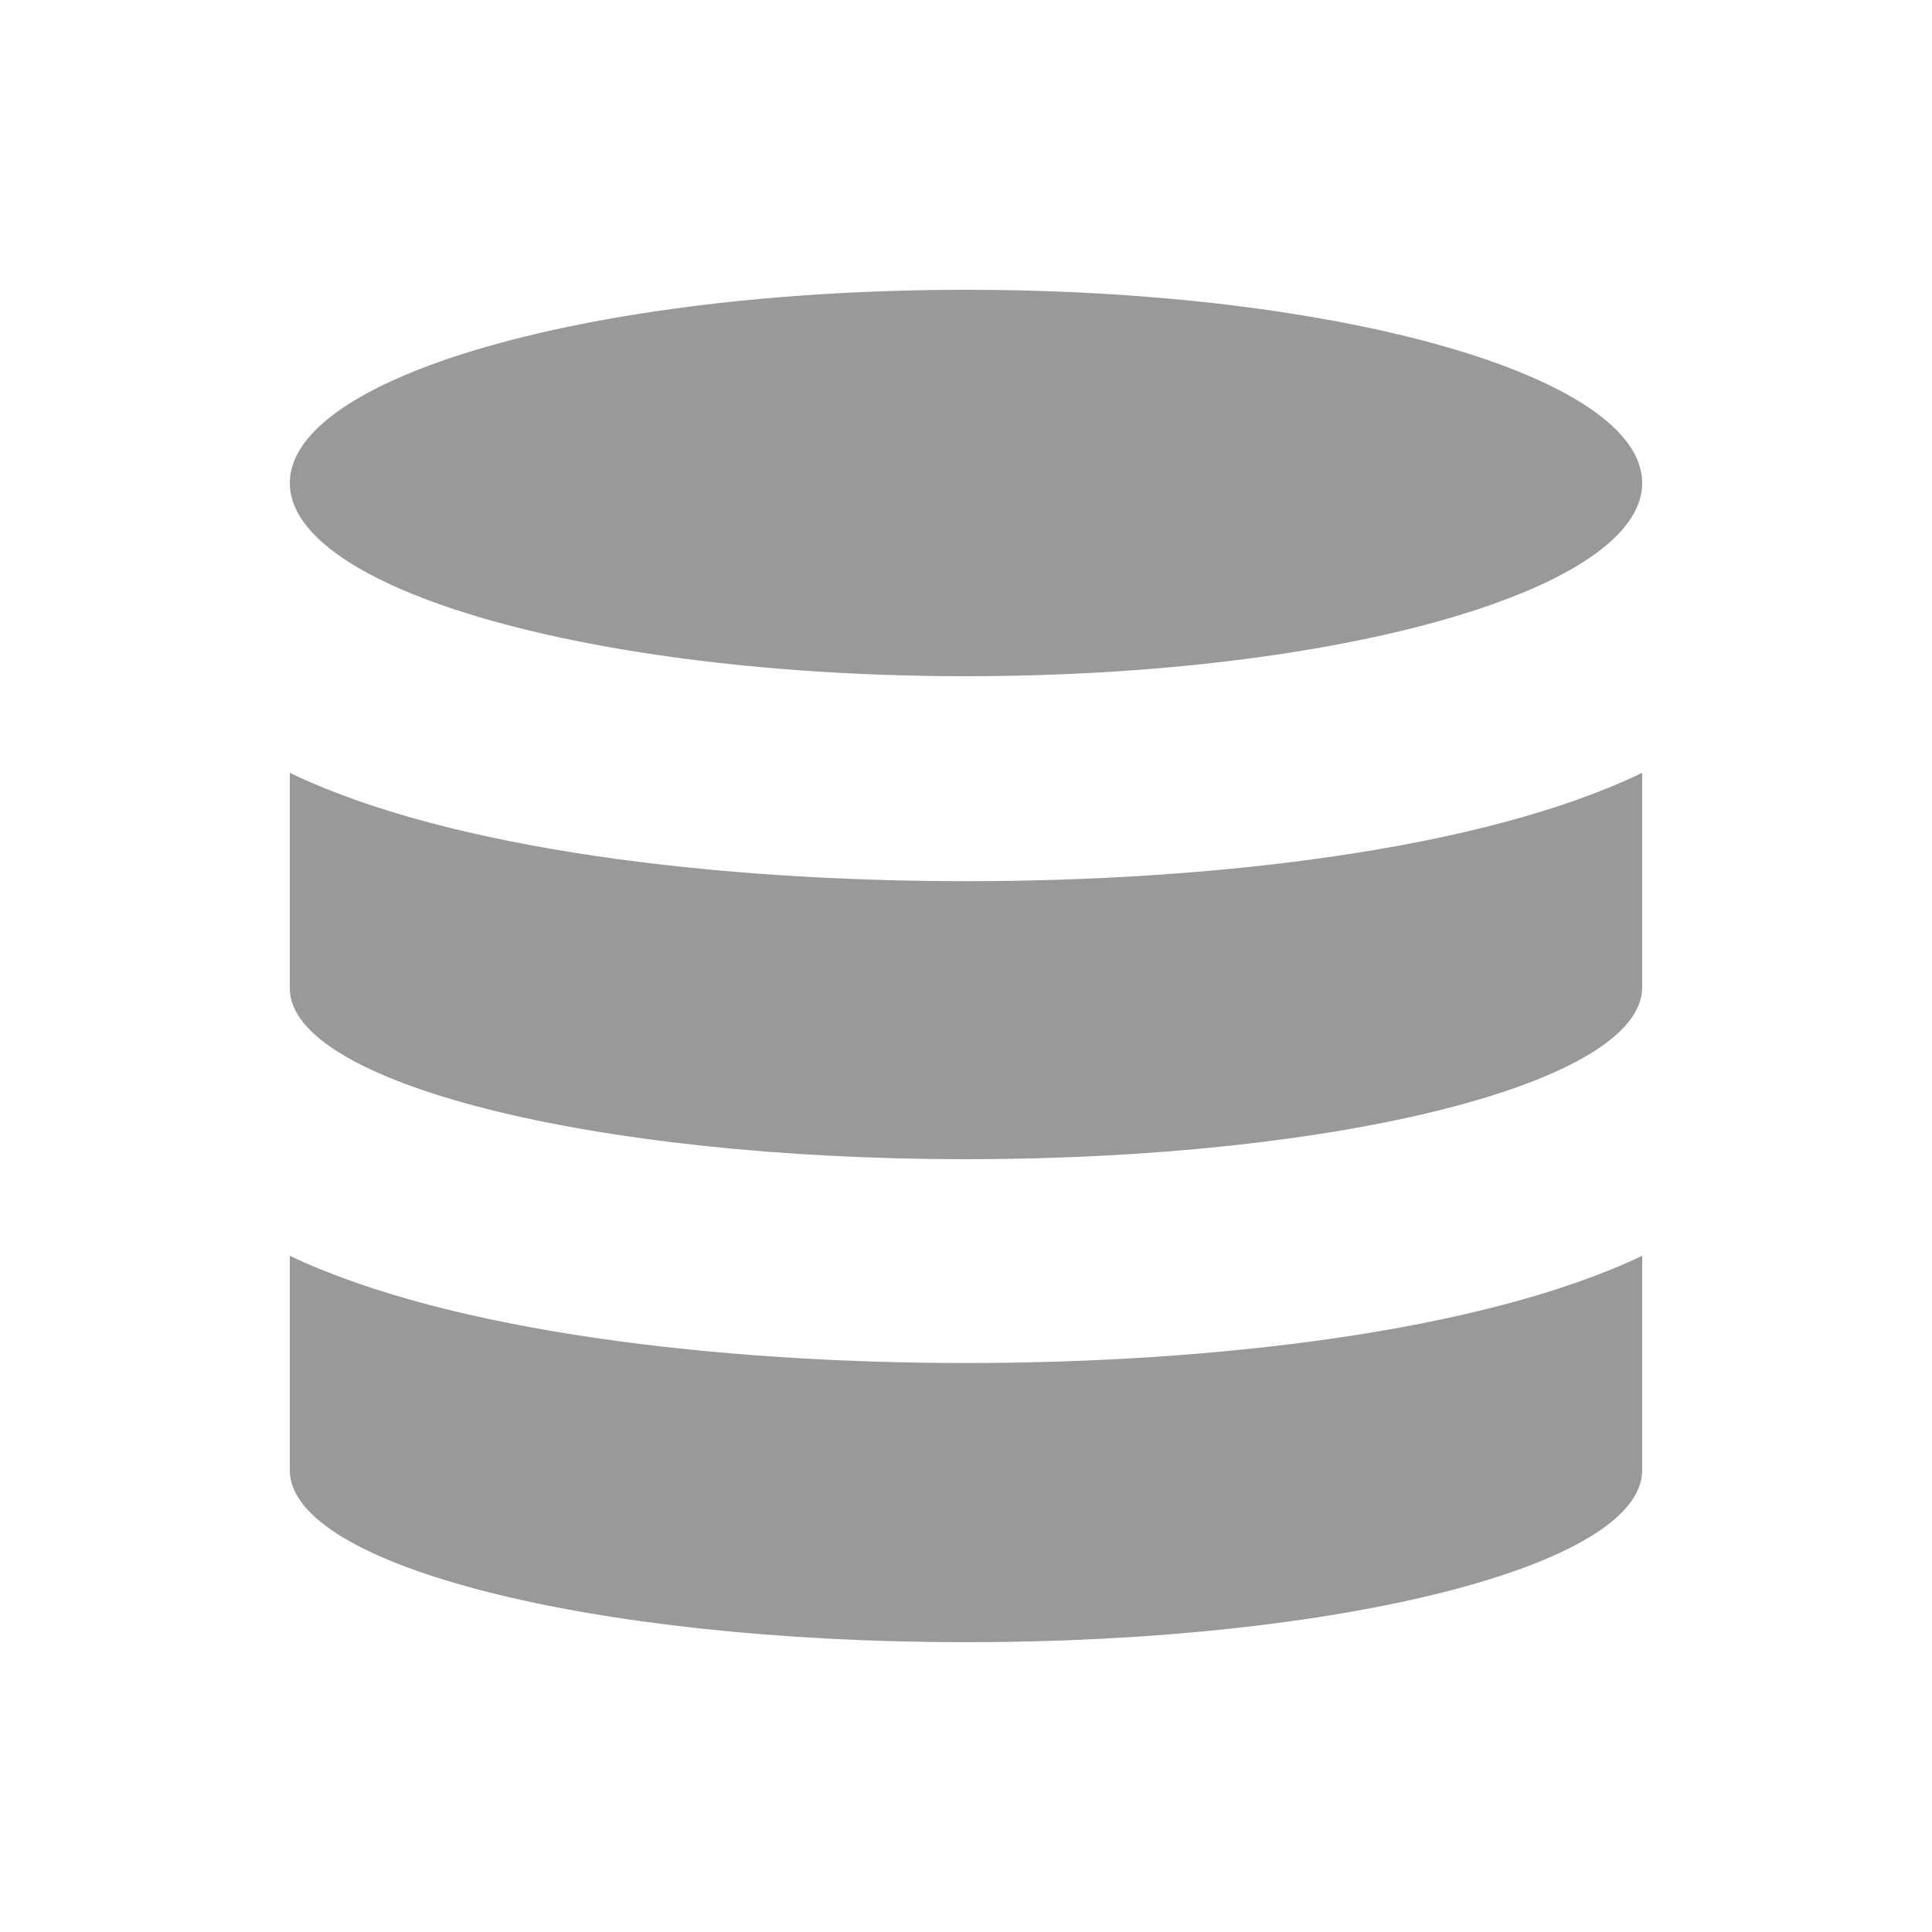 <svg width='20' height='20' viewBox='0 0 20 20' fill='none' xmlns='http://www.w3.org/2000/svg'><path d='M17 5C17 6.105 13.866 7 10 7C6.134 7 3 6.105 3 5C3 3.895 6.134 3 10 3C13.866 3 17 3.895 17 5Z' fill='#999999'/><path d='M10 9.122C7.472 9.122 4.669 8.805 3 8V10.232C3 11.207 6.127 12 10 12C13.873 12 17 11.207 17 10.22V8C15.331 8.805 12.528 9.122 10 9.122Z' fill='#999999'/><path d='M3 15.22C3 16.207 6.127 17 10 17C13.873 17 17 16.207 17 15.22V13C15.331 13.793 12.528 14.11 10 14.11C7.472 14.11 4.669 13.793 3 13V15.22Z' fill='#999999'/></svg>
